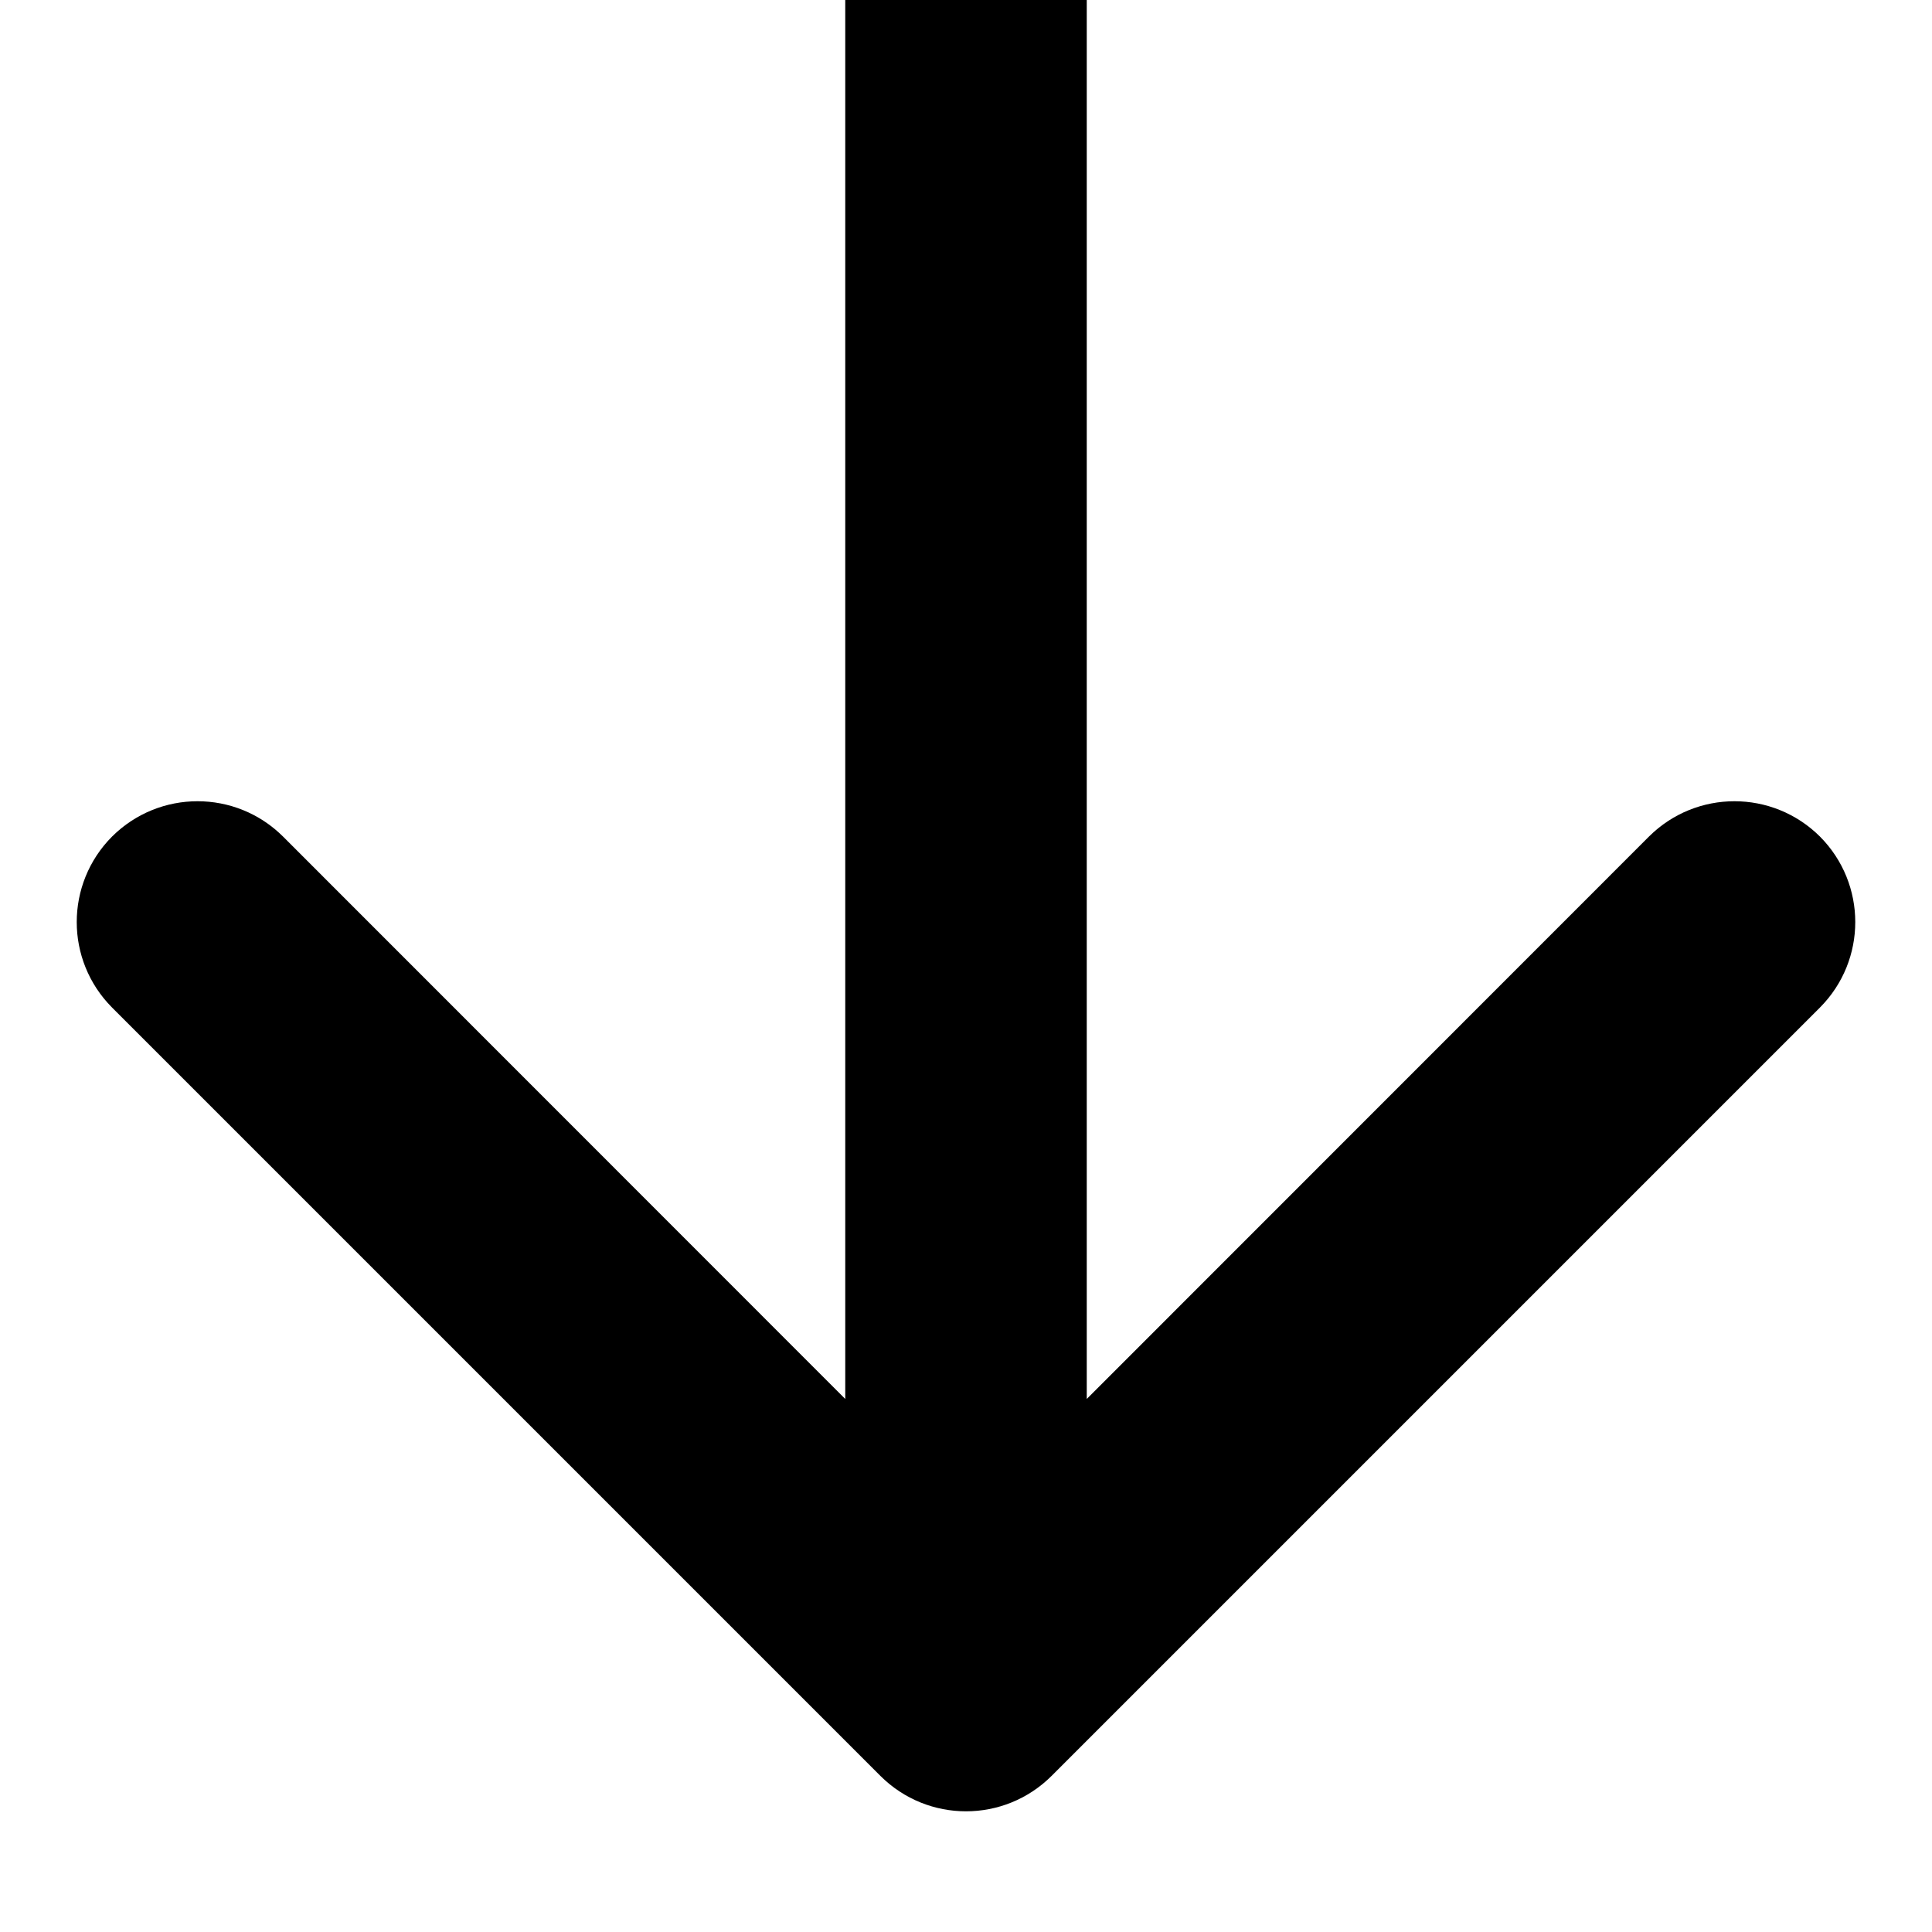 <svg width="8" height="8" viewBox="0 0 8 8" fill="none" xmlns="http://www.w3.org/2000/svg">
<path d="M3.646 7.354C3.842 7.549 4.158 7.549 4.354 7.354L7.536 4.172C7.731 3.976 7.731 3.66 7.536 3.464C7.34 3.269 7.024 3.269 6.828 3.464L4 6.293L1.172 3.464C0.976 3.269 0.66 3.269 0.464 3.464C0.269 3.66 0.269 3.976 0.464 4.172L3.646 7.354ZM3.5 0L3.5 7H4.5V0L3.5 0Z" fill="black"/>
</svg>
